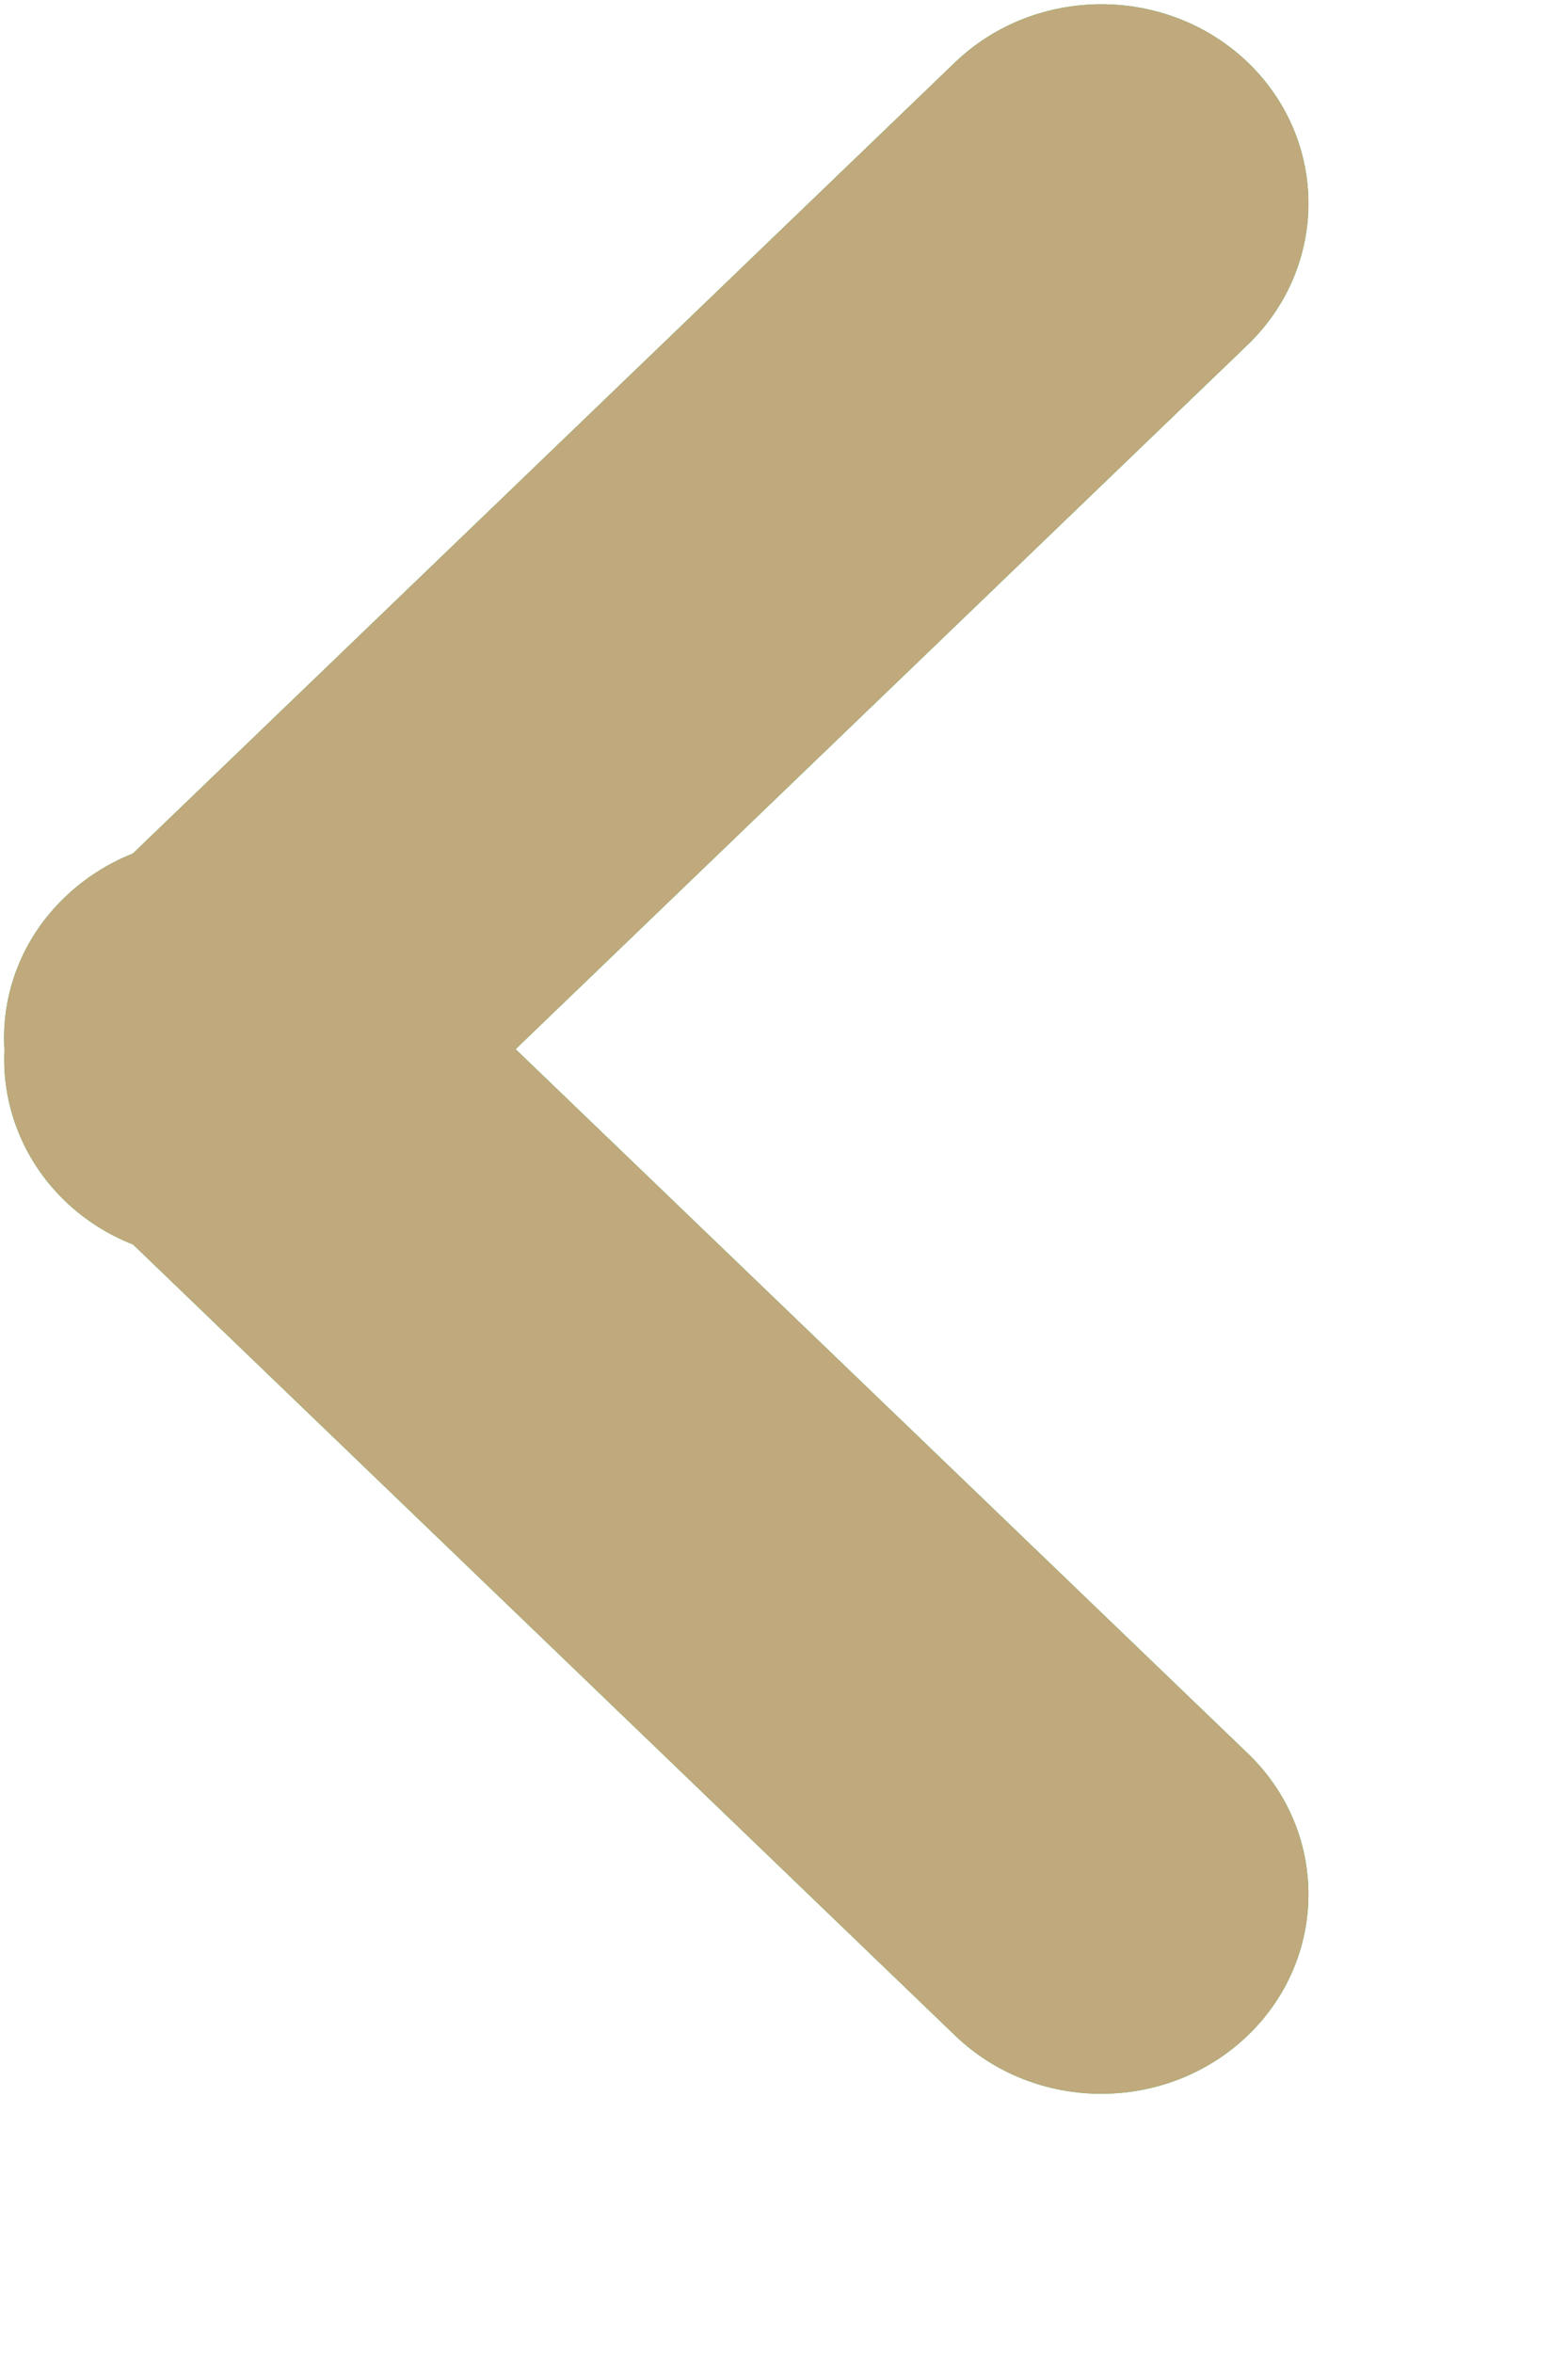 <svg id="SvgjsSvg1008" xmlns="http://www.w3.org/2000/svg" version="1.1" xmlns:xlink="http://www.w3.org/1999/xlink" xmlns:svgjs="http://svgjs.com/svgjs" width="6" height="9"><defs id="SvgjsDefs1009"></defs><path id="SvgjsPath1010" d="M90.248 738.432C90.081 738.592 90.004 738.806 90.017 739.016C90.007 739.223 90.084 739.434 90.248 739.593C90.325 739.667 90.414 739.723 90.509 739.76L93.654 742.785C93.963 743.083 94.465 743.083 94.775 742.785C95.084 742.487 95.084 742.004 94.775 741.707L91.973 739.013L94.775 736.318C95.084 736.019 95.084 735.537 94.775 735.239C94.465 734.942 93.964 734.942 93.654 735.239L90.508 738.265C90.414 738.302 90.325 738.358 90.248 738.432Z " fill="#2dbe4c" transform="matrix(1,0,0,1,-90,-735)"></path><path id="SvgjsPath1011" d="M90.248 738.432C90.081 738.592 90.004 738.806 90.017 739.016C90.007 739.223 90.084 739.434 90.248 739.593C90.325 739.667 90.414 739.723 90.509 739.76L93.654 742.785C93.963 743.083 94.465 743.083 94.775 742.785C95.084 742.487 95.084 742.004 94.775 741.707L91.973 739.013L94.775 736.318C95.084 736.019 95.084 735.537 94.775 735.239C94.465 734.942 93.964 734.942 93.654 735.239L90.508 738.265C90.414 738.302 90.325 738.358 90.248 738.432Z " fill="#bfa97d" fill-opacity="1" transform="matrix(1,0,0,1,-90,-735)"></path></svg>